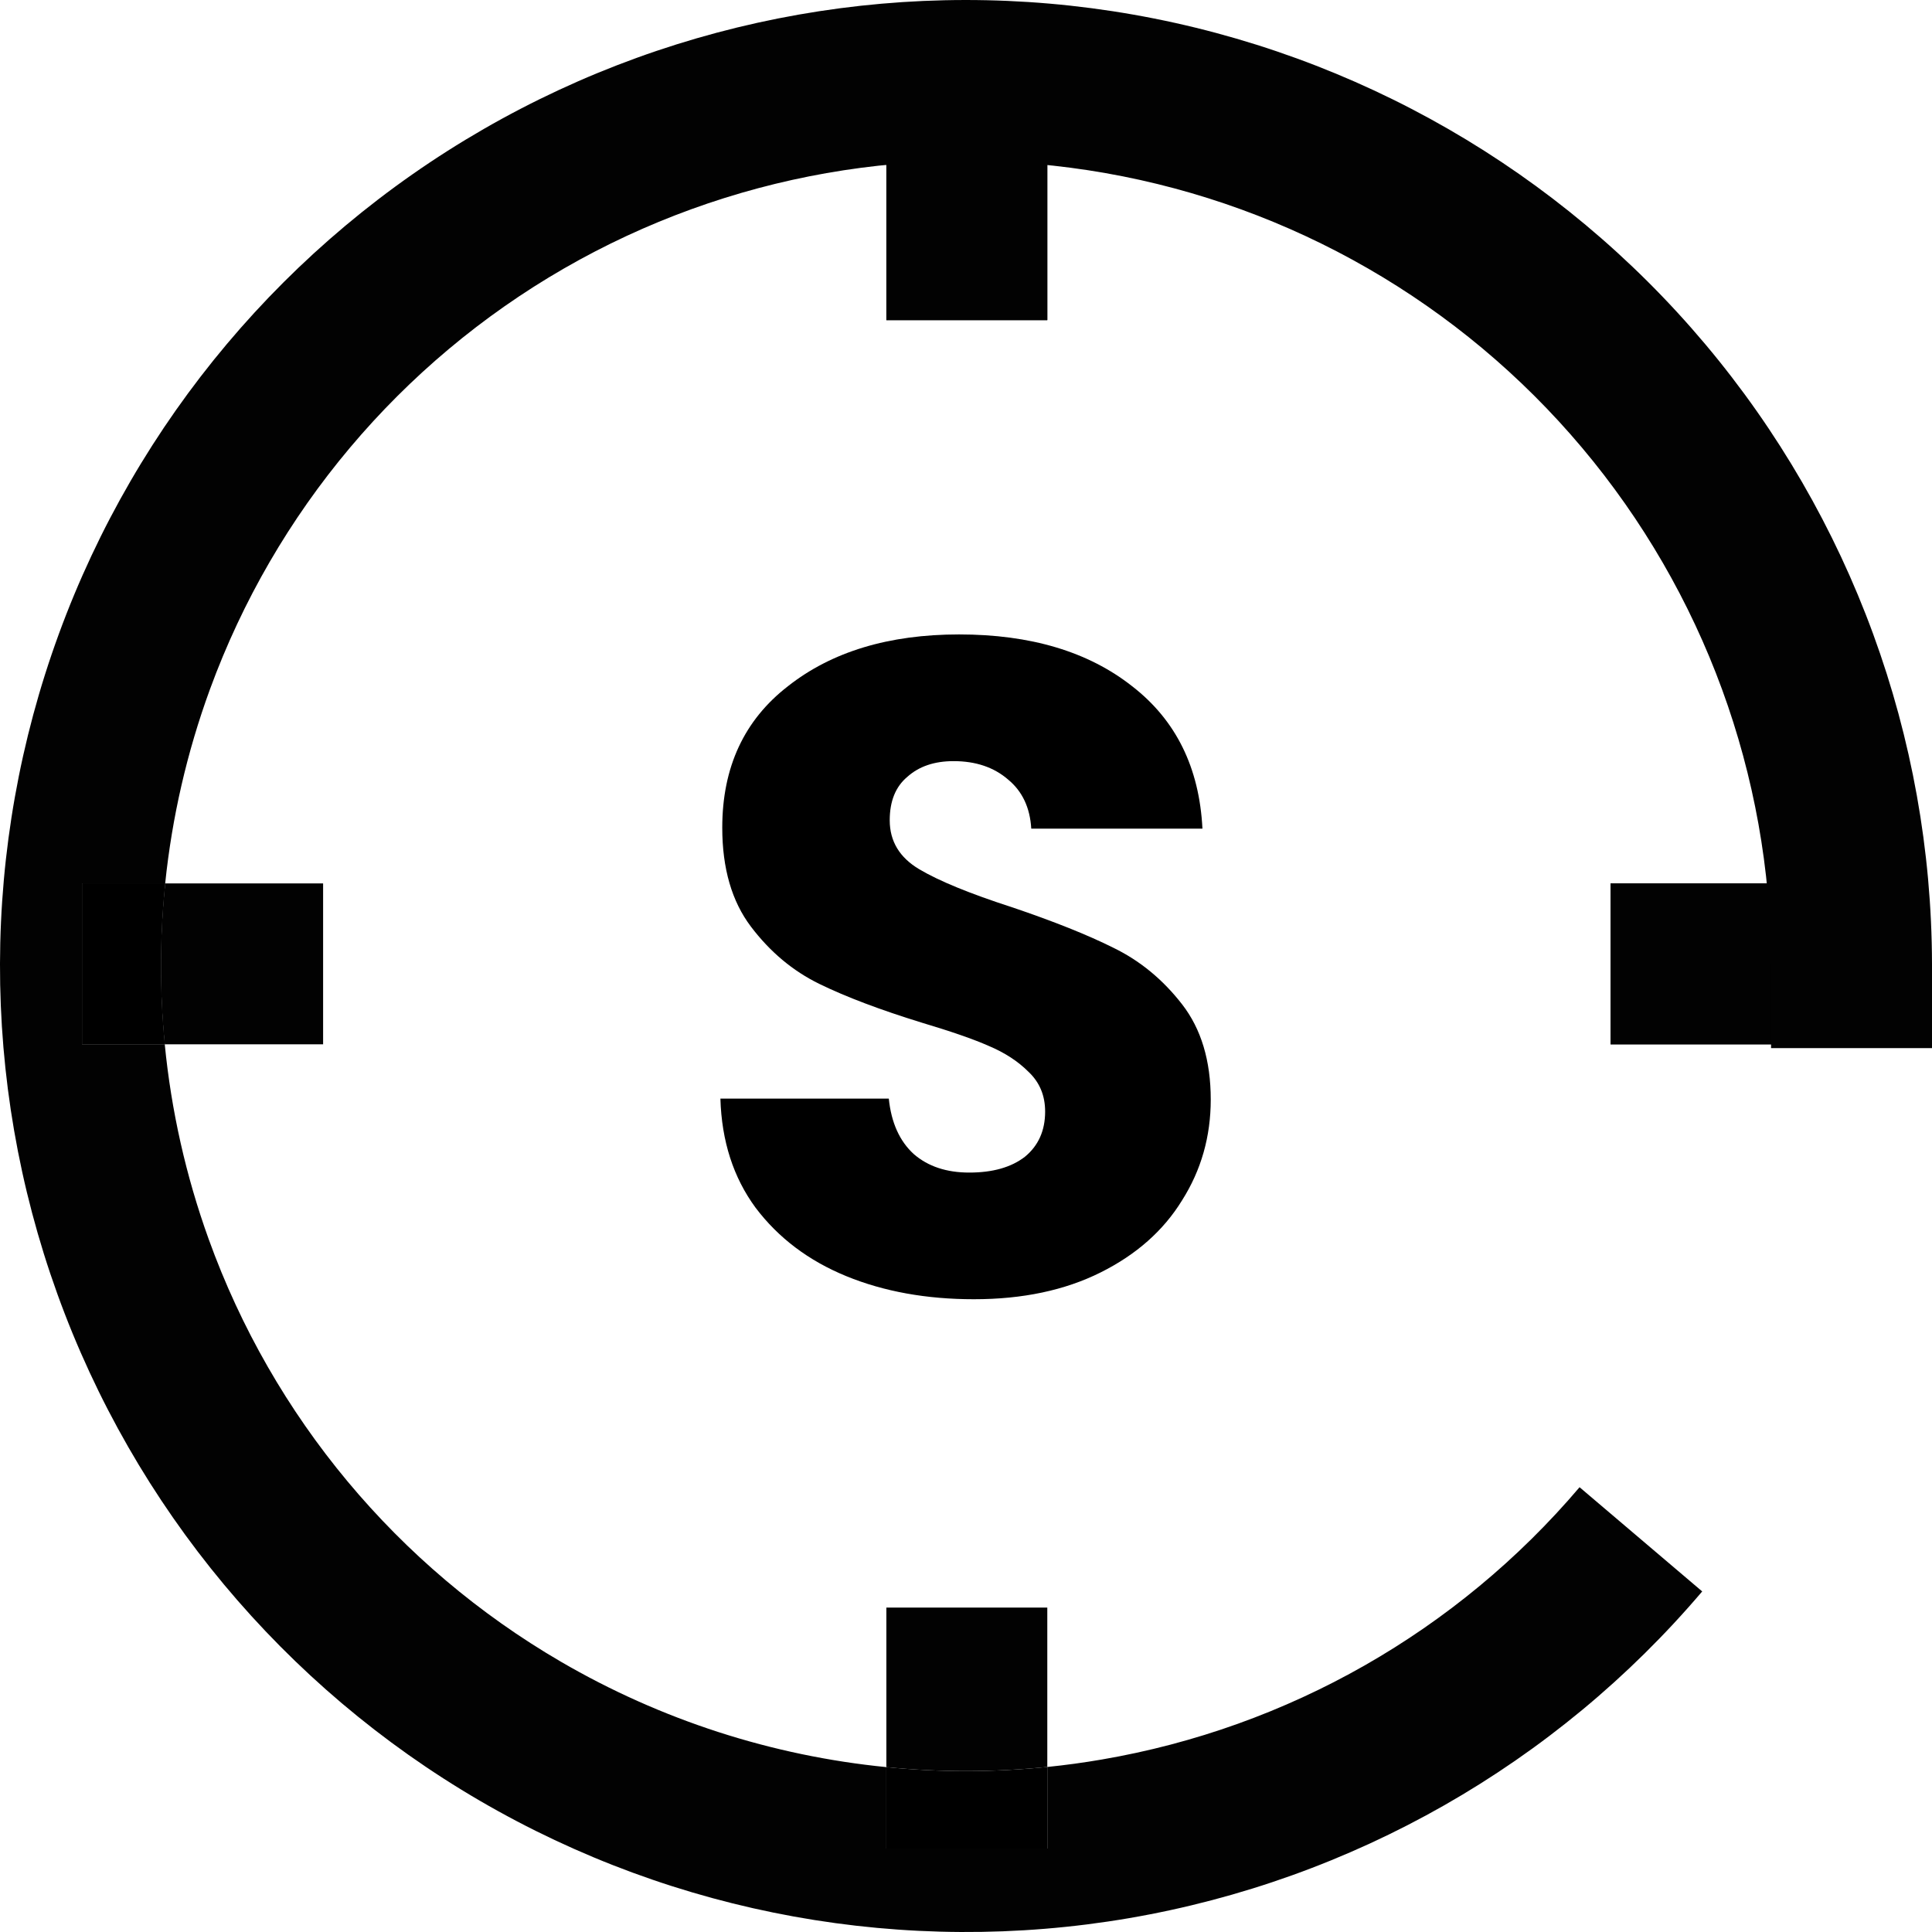 <svg width="50" height="50" viewBox="0 0 50 50" fill="none" xmlns="http://www.w3.org/2000/svg">
<path fill-rule="evenodd" clip-rule="evenodd" d="M27.104 2.049V8.285H22.939V2.049H27.104Z" fill="#020202"/>
<path fill-rule="evenodd" clip-rule="evenodd" d="M47.918 27.027H41.681V22.862H47.918V27.027Z" fill="#020202"/>
<path d="M2.126 22.862V27.027H4.264C4.128 25.642 4.132 24.246 4.275 22.862H2.126Z" fill="black"/>
<path fill-rule="evenodd" clip-rule="evenodd" d="M27.104 2.049V8.285H22.939V2.049H27.104Z" fill="#020202"/>
<path fill-rule="evenodd" clip-rule="evenodd" d="M47.918 27.027H41.681V22.862H47.918V27.027Z" fill="#020202"/>
<path d="M2.126 22.862V27.027H4.264C4.128 25.642 4.132 24.246 4.275 22.862H2.126Z" fill="black"/>
<path fill-rule="evenodd" clip-rule="evenodd" d="M12.516 3.34C17.601 0.41 23.554 -0.639 29.334 0.379C35.113 1.396 40.351 4.414 44.129 8.904C47.907 13.395 49.986 19.071 50 24.939L50 24.942V27.125H45.835L45.835 24.949L45.835 24.948C45.823 20.058 44.091 15.328 40.942 11.586C37.794 7.843 33.428 5.328 28.612 4.48C23.795 3.633 18.834 4.506 14.596 6.948C10.359 9.391 7.115 13.246 5.434 17.838C4.837 19.47 4.451 21.158 4.275 22.862H2.126V27.027H4.264C4.431 28.736 4.81 30.431 5.401 32.07C7.06 36.67 10.286 40.54 14.511 43.002C17.111 44.517 19.988 45.44 22.939 45.733V47.84H27.104V45.729C27.575 45.681 28.046 45.617 28.515 45.536C33.336 44.711 37.713 42.217 40.879 38.489L44.053 41.186C40.254 45.658 35.002 48.651 29.218 49.642C23.434 50.632 17.485 49.555 12.415 46.601C7.344 43.647 3.474 39.003 1.483 33.483C-0.508 27.962 -0.494 21.918 1.523 16.407C3.54 10.896 7.432 6.27 12.516 3.34ZM27.104 45.729V41.604H22.939V45.733C24.318 45.87 25.713 45.87 27.104 45.729ZM4.264 27.027H8.362V22.862H4.275C4.132 24.246 4.128 25.642 4.264 27.027Z" fill="#020202"/>
<path d="M22.939 47.84H27.104V45.729C25.713 45.87 24.318 45.87 22.939 45.733V47.84Z" fill="black"/>
<path d="M25.205 33.624C23.976 33.624 22.874 33.425 21.9 33.026C20.927 32.627 20.144 32.037 19.554 31.255C18.979 30.473 18.676 29.532 18.644 28.432H23.002C23.066 29.054 23.281 29.532 23.648 29.867C24.015 30.186 24.494 30.346 25.085 30.346C25.692 30.346 26.17 30.21 26.522 29.939C26.873 29.652 27.048 29.261 27.048 28.767C27.048 28.352 26.905 28.009 26.617 27.738C26.346 27.466 26.003 27.243 25.588 27.068C25.189 26.892 24.614 26.693 23.864 26.469C22.778 26.134 21.892 25.799 21.206 25.464C20.519 25.129 19.929 24.635 19.434 23.981C18.939 23.327 18.692 22.473 18.692 21.421C18.692 19.857 19.258 18.637 20.392 17.759C21.525 16.866 23.002 16.419 24.822 16.419C26.673 16.419 28.166 16.866 29.299 17.759C30.433 18.637 31.039 19.865 31.119 21.445H26.689C26.657 20.902 26.458 20.479 26.091 20.176C25.723 19.857 25.253 19.698 24.678 19.698C24.183 19.698 23.784 19.833 23.481 20.105C23.177 20.36 23.026 20.735 23.026 21.229C23.026 21.771 23.281 22.194 23.792 22.497C24.303 22.8 25.101 23.127 26.186 23.478C27.272 23.845 28.15 24.196 28.82 24.531C29.507 24.866 30.097 25.353 30.592 25.991C31.087 26.629 31.334 27.451 31.334 28.456C31.334 29.413 31.087 30.282 30.592 31.064C30.113 31.845 29.411 32.468 28.485 32.93C27.559 33.393 26.466 33.624 25.205 33.624Z" fill="black"/>
</svg>
